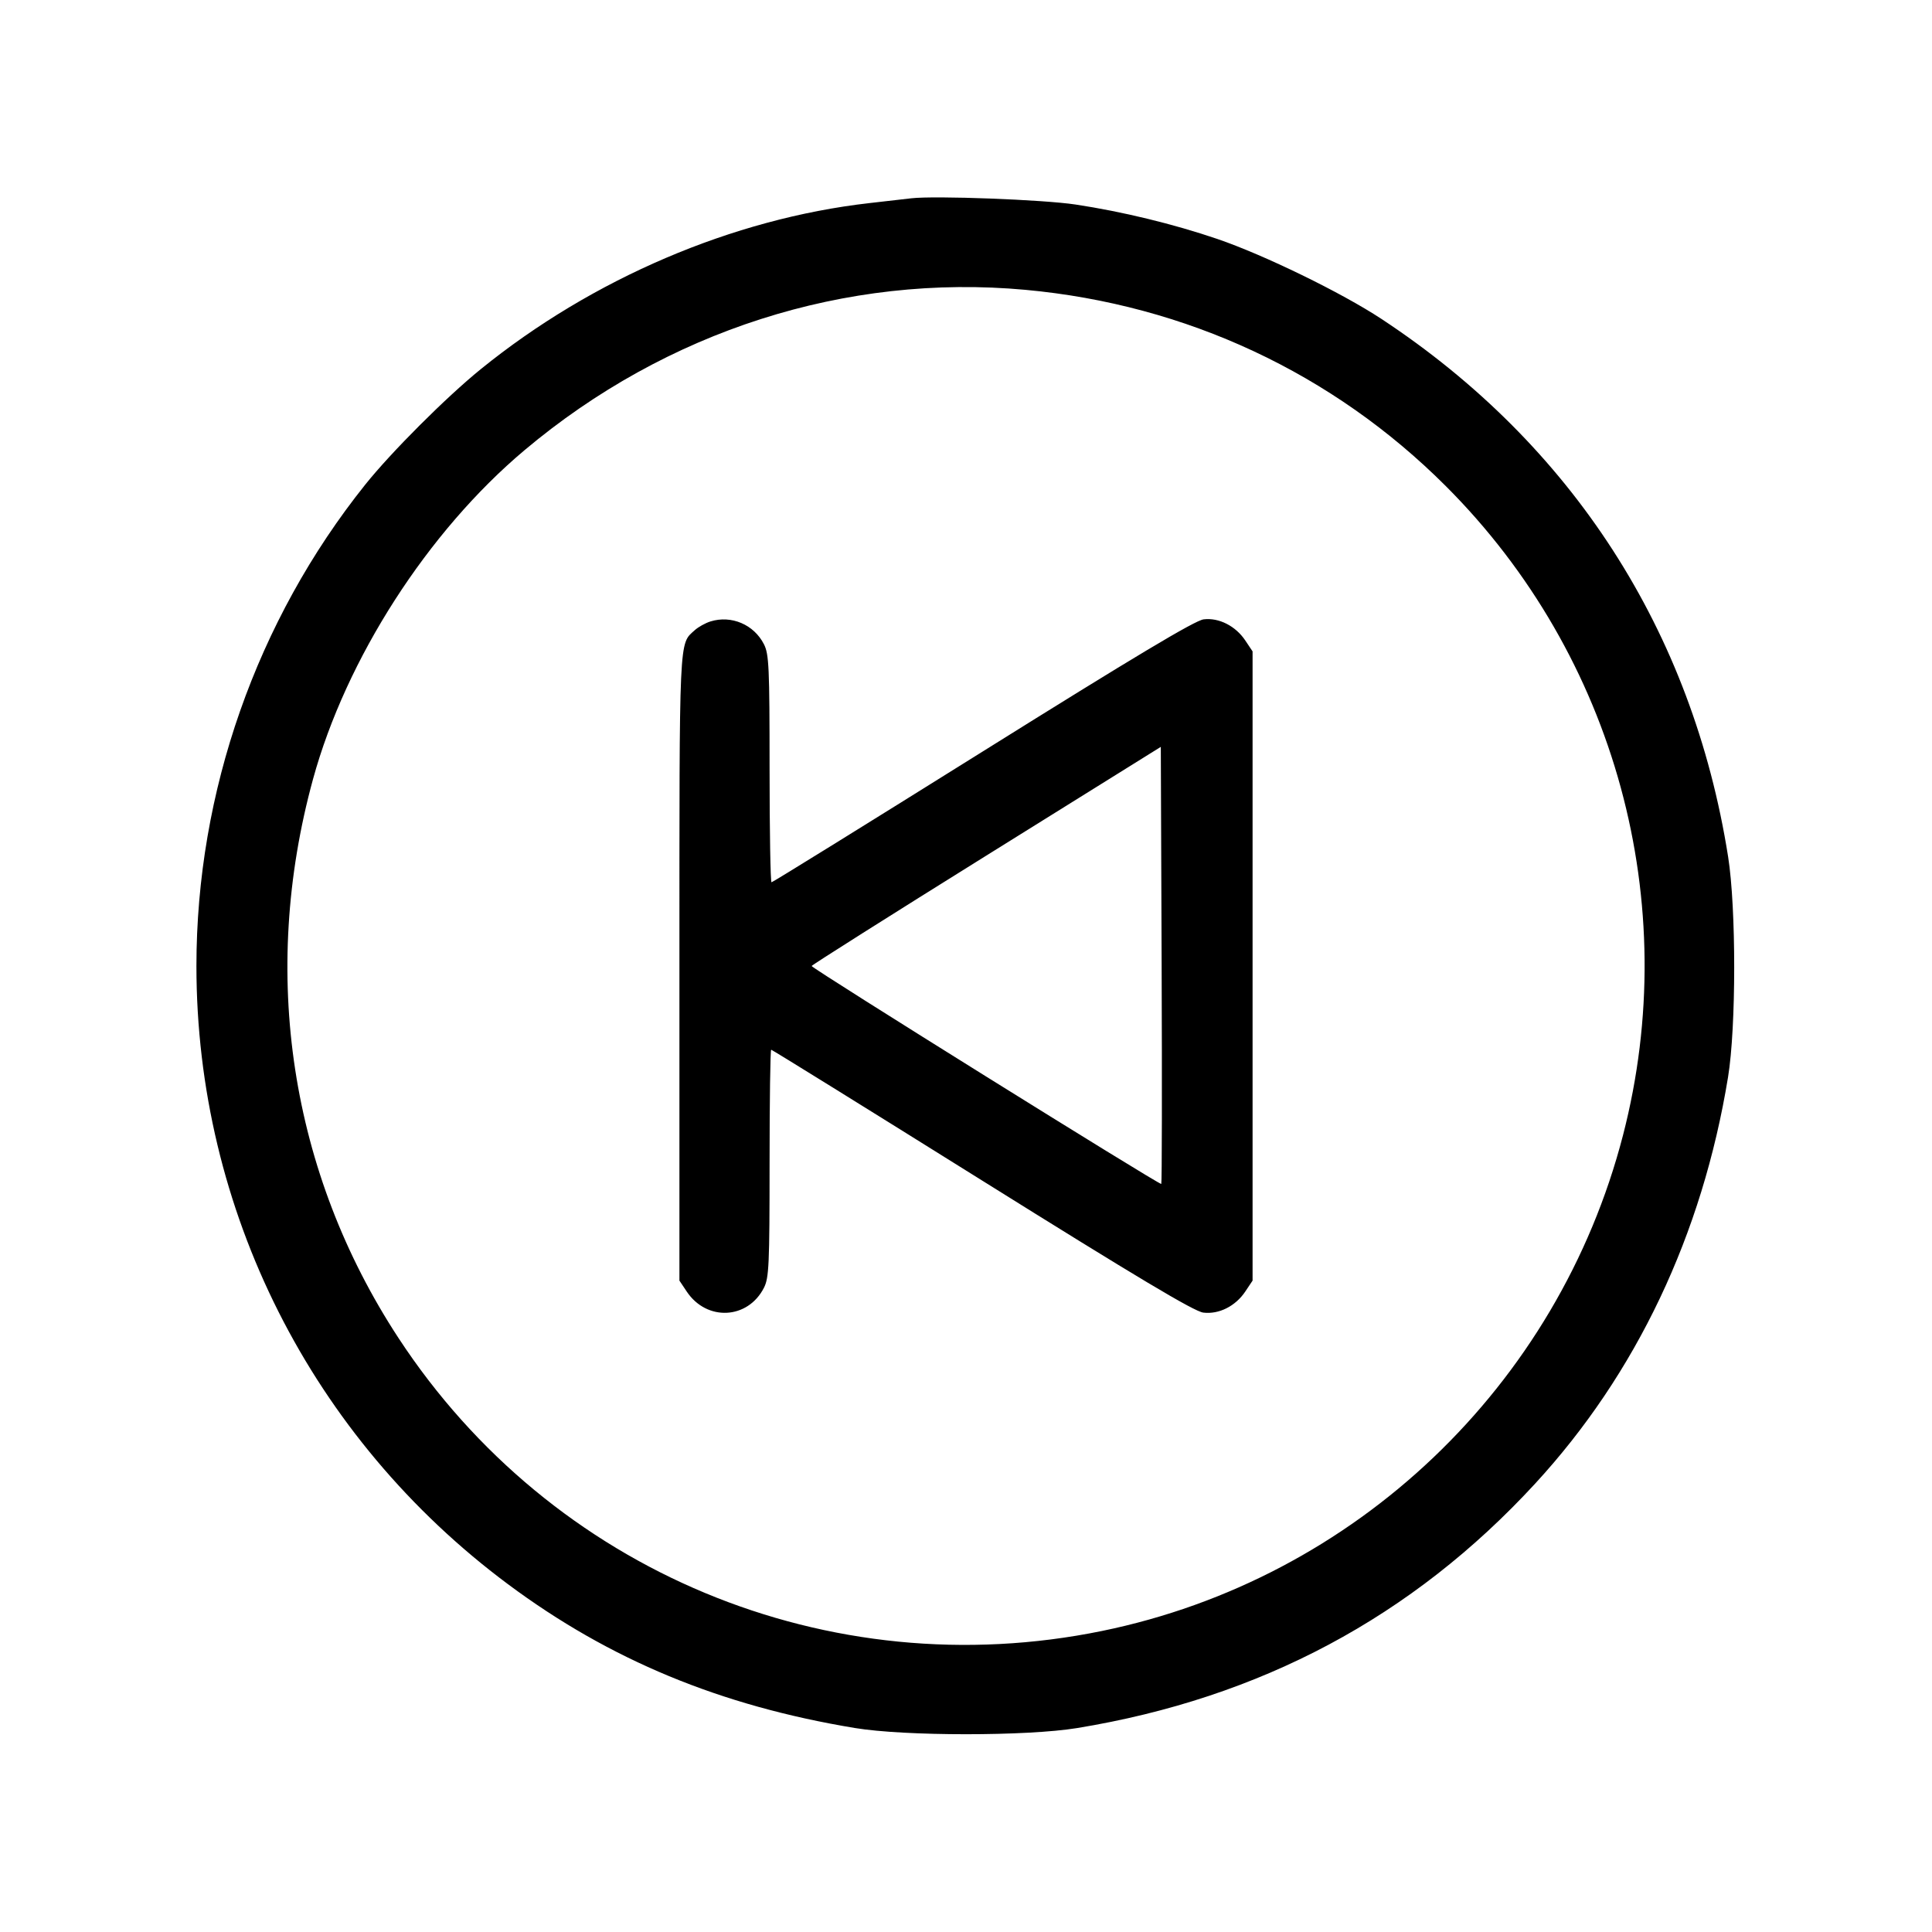 <svg fill="currentColor" viewBox="0 0 256 256" xmlns="http://www.w3.org/2000/svg"><path d="M120.747 26.275 C 119.925 26.371,117.429 26.657,115.200 26.911 C 97.087 28.974,78.488 36.924,63.688 48.928 C 59.118 52.635,51.837 59.914,48.399 64.213 C 33.997 82.223,26.027 104.946,26.027 128.000 C 26.027 160.313,41.247 190.513,67.313 209.917 C 80.785 219.946,95.439 226.020,113.280 228.971 C 119.895 230.065,136.063 230.069,142.720 228.978 C 167.013 224.997,187.139 214.259,203.399 196.604 C 216.819 182.033,225.565 163.607,228.975 142.720 C 230.058 136.090,230.063 120.352,228.985 113.526 C 224.265 83.633,208.329 58.913,183.040 42.254 C 177.765 38.779,167.473 33.766,161.280 31.655 C 155.481 29.679,148.709 28.035,142.507 27.099 C 138.223 26.452,123.882 25.910,120.747 26.275 M135.893 38.406 C 157.181 40.367,176.604 49.439,191.583 64.417 C 214.095 86.930,223.023 119.642,215.057 150.423 C 206.452 183.673,179.597 209.228,146.031 216.109 C 109.820 223.532,73.053 208.220,52.793 177.280 C 38.454 155.382,34.420 129.001,41.473 103.253 C 45.847 87.286,56.674 70.443,69.499 59.655 C 88.315 43.828,112.102 36.215,135.893 38.406 M94.141 82.345 C 93.470 82.554,92.539 83.071,92.070 83.494 C 89.949 85.414,90.027 83.728,90.027 128.129 L 90.027 169.687 90.995 171.137 C 93.645 175.103,99.084 174.837,101.226 170.636 C 101.894 169.326,101.972 167.609,101.973 154.133 C 101.973 145.861,102.069 139.093,102.186 139.093 C 102.303 139.093,114.868 146.886,130.110 156.411 C 150.726 169.295,158.237 173.779,159.444 173.927 C 161.513 174.179,163.708 173.078,165.005 171.137 L 165.973 169.687 165.973 128.000 L 165.973 86.313 165.005 84.863 C 163.722 82.943,161.510 81.821,159.491 82.067 C 158.345 82.207,150.367 86.978,130.204 99.583 C 114.962 109.111,102.375 116.907,102.232 116.907 C 102.090 116.907,101.973 110.139,101.973 101.867 C 101.972 88.391,101.894 86.674,101.226 85.364 C 99.897 82.756,96.912 81.485,94.141 82.345 M153.876 156.880 C 153.685 157.070,107.534 128.301,107.547 128.000 C 107.552 127.883,117.964 121.302,130.684 113.375 L 153.813 98.964 153.923 127.843 C 153.983 143.727,153.962 156.793,153.876 156.880 " stroke="none" fill-rule="evenodd"></path></svg>
